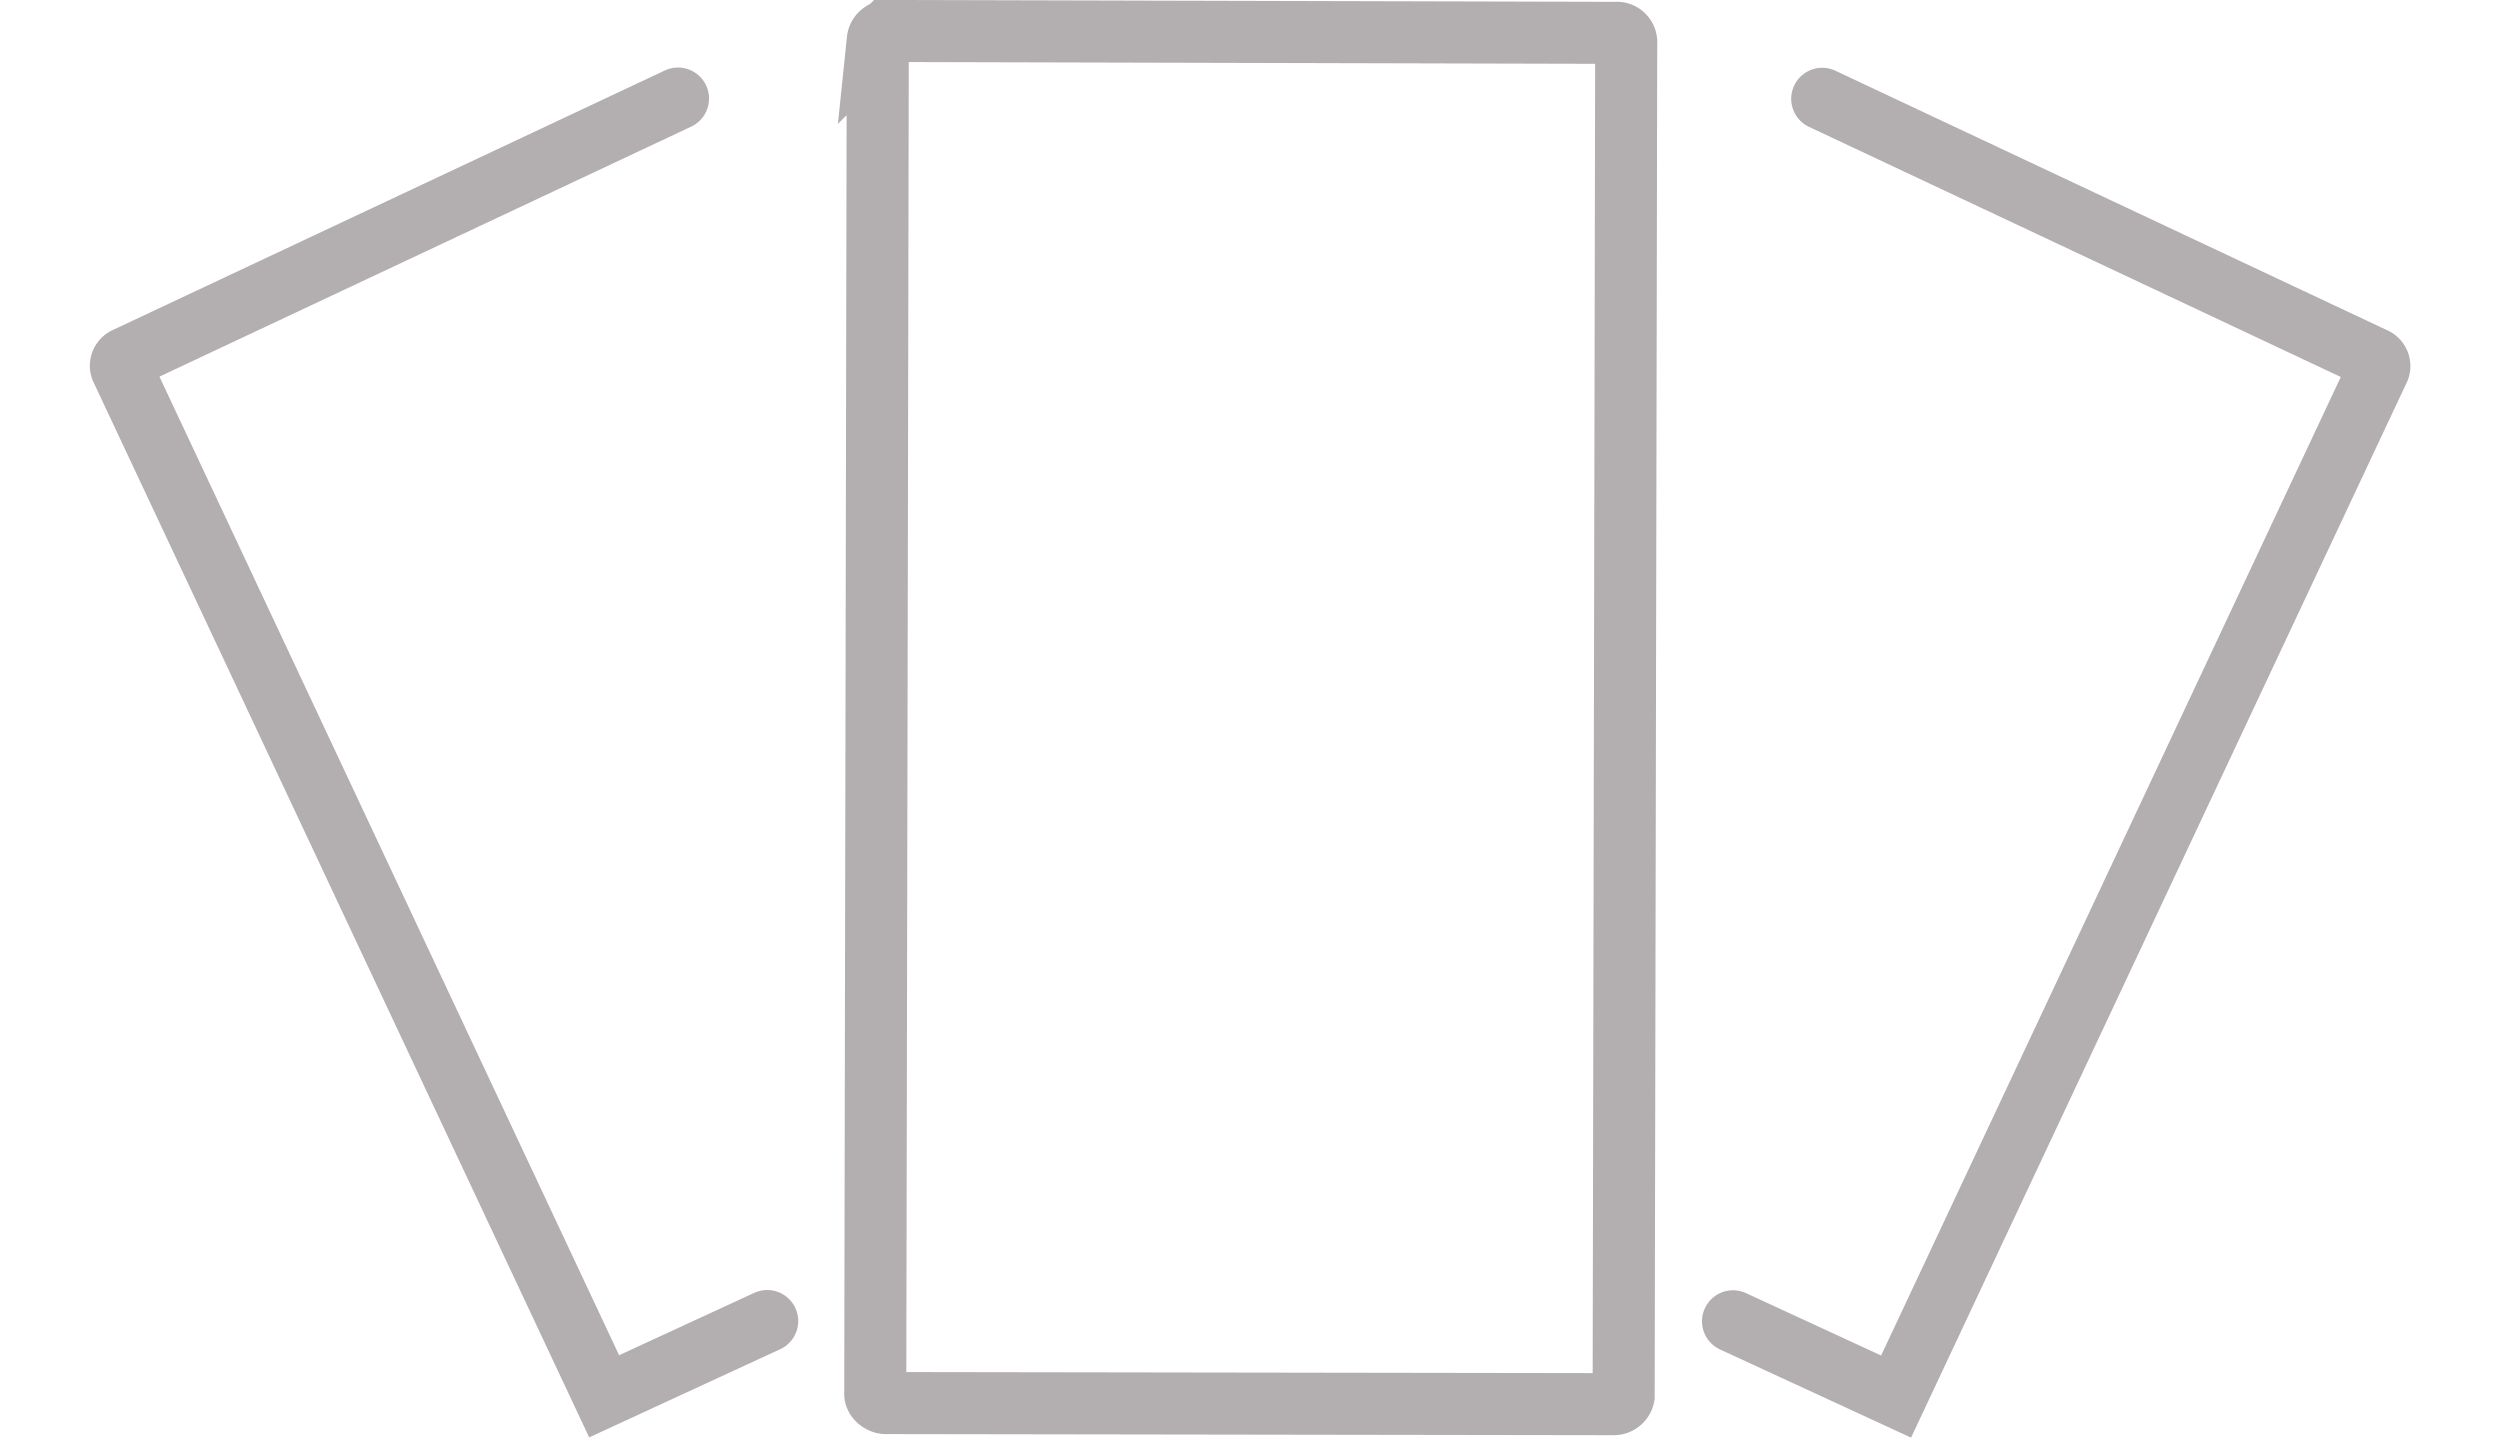 <svg xmlns="http://www.w3.org/2000/svg" width="120.874" height="70.397" viewBox="0 0 120.874 70.397"><g data-name="Group 363" fill="none" stroke="#b3aeb0" stroke-linecap="round" stroke-miterlimit="10" stroke-width="3"><path data-name="Path 232" d="M78.503 67.5a.491.491 0 0 1-.5.391l-35.185-.054c-.2 0-.5-.193-.5-.443l.122-65.453a.494.494 0 0 1 .487-.443h.022l35.177.09a.457.457 0 0 1 .5.409z"/><path data-name="Path 234" d="M32.781 4.765L6.088 17.315a.4.4 0 0 0-.224.495L29.21 67.511l7.884-3.639" stroke-width="2.999"/><path data-name="Path 1643" d="M88.104 4.777l26.693 12.554a.4.4 0 0 1 .224.495L91.675 67.524l-7.884-3.64" stroke-width="2.999"/></g></svg>